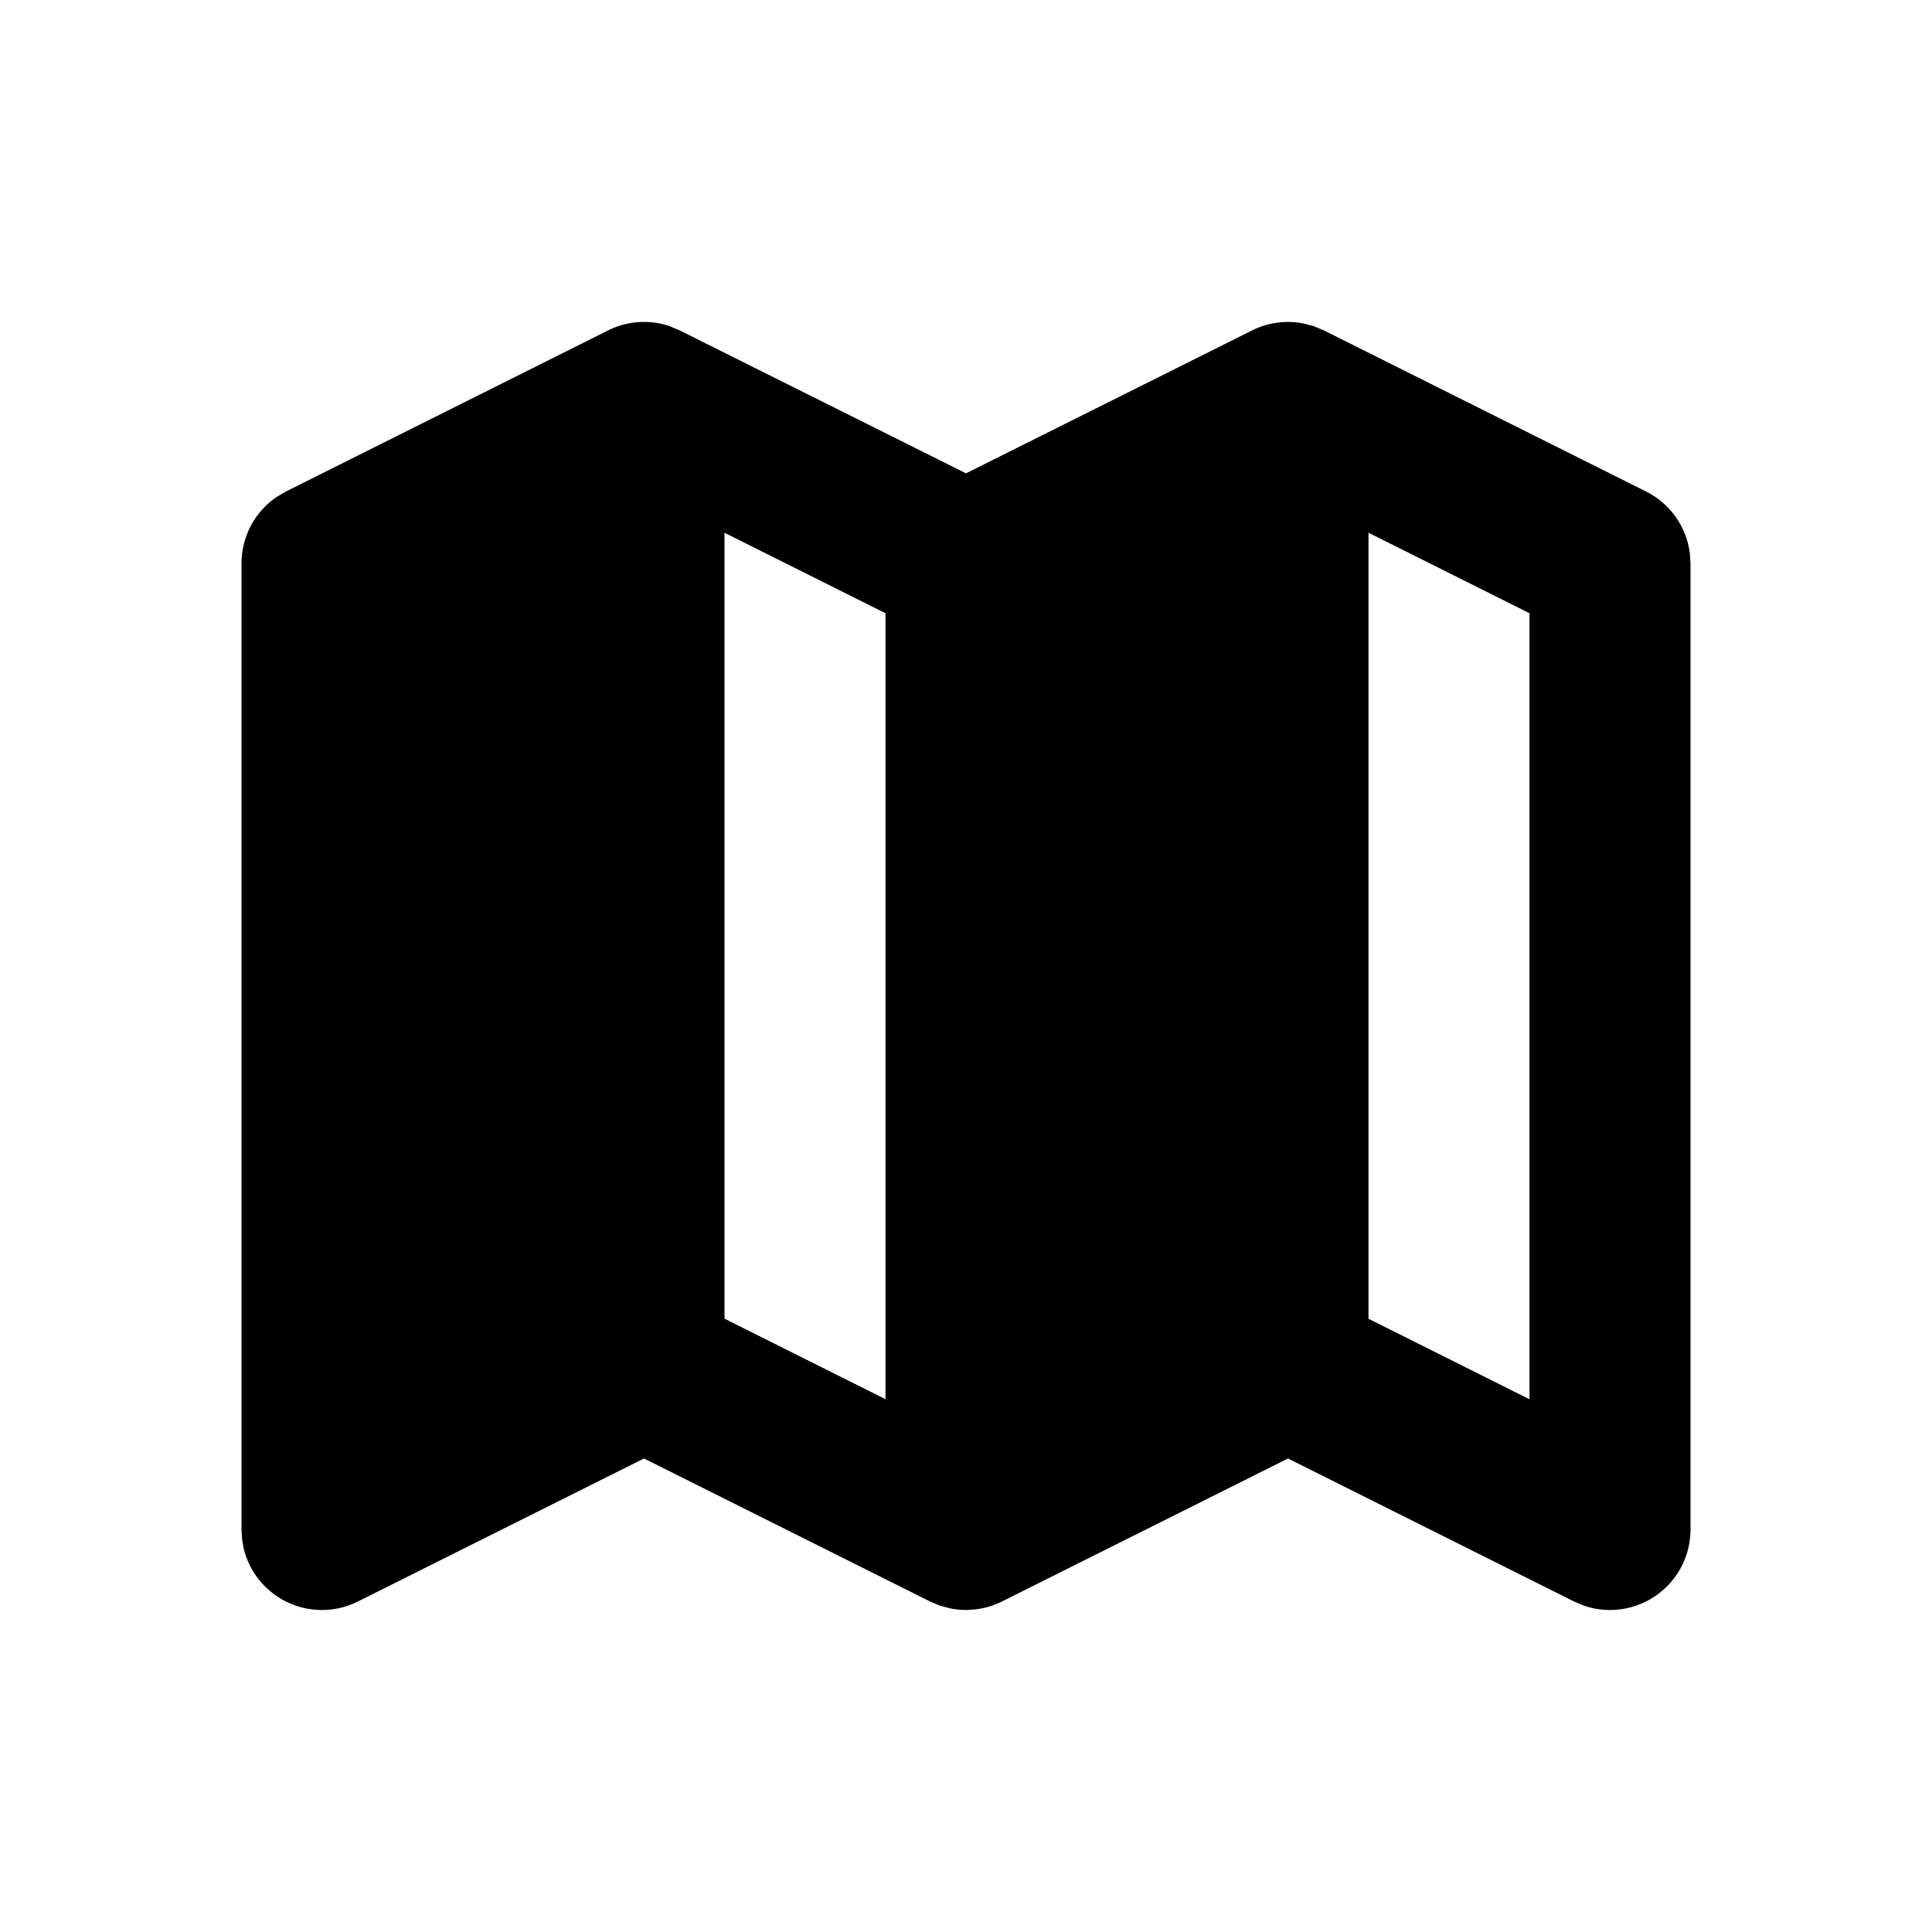 <svg class="gi gi-map" width="1em" height="1em" viewBox="0 0 24 24" fill="currentColor" xmlns="http://www.w3.org/2000/svg">
  <path d="M8.324 4.054l.123.052L12 5.88l3.553-1.775a1 1 0 0 1 .643-.086l.128.034.123.052 4 2a1 1 0 0 1 .545.77L21 7v12a1 1 0 0 1-1.341.94l-.106-.046L16 18.118l-3.553 1.776a1 1 0 0 1-.643.086l-.128-.034-.123-.052L8 18.118l-3.553 1.776a1 1 0 0 1-1.421-.663l-.02-.117L3 19V7a1 1 0 0 1 .445-.832l.108-.063 4-2a1 1 0 0 1 .771-.052zM17 6.618v9.764l2 1V7.618l-2-1zm-8 0v9.763l2 1V7.618l-2-1z"/>
</svg>
